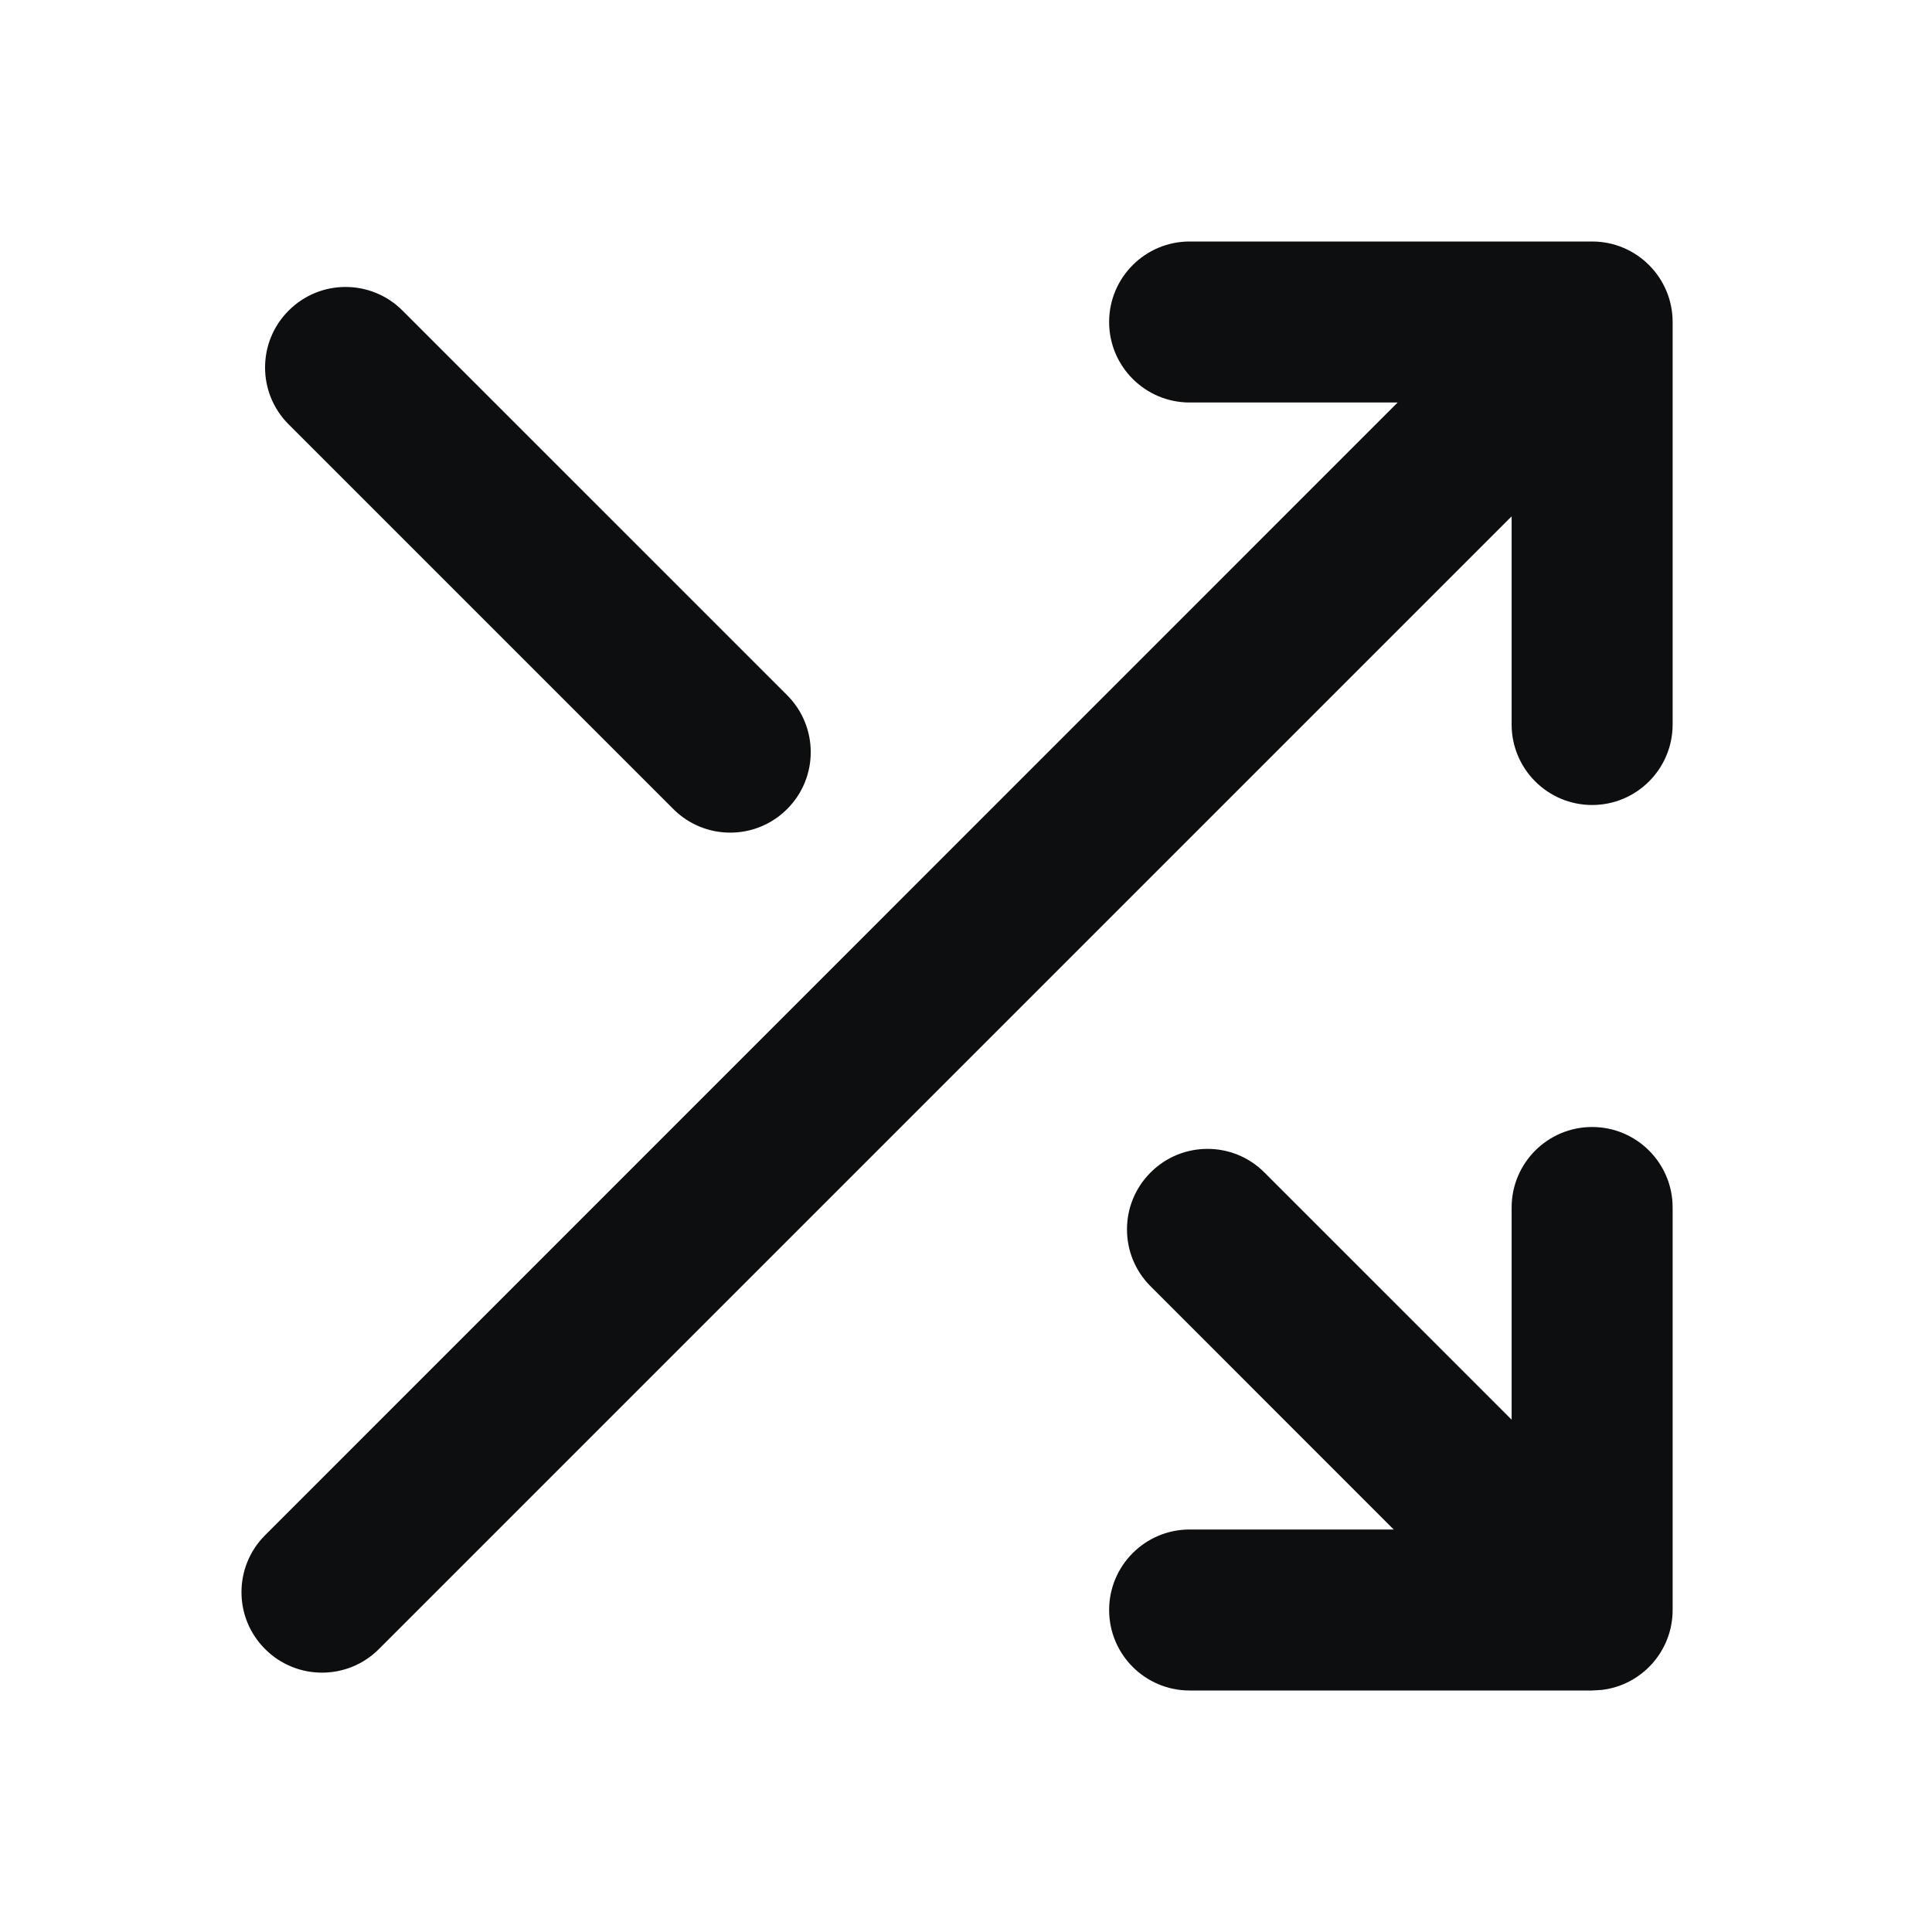 <?xml version="1.0" encoding="UTF-8"?>
<svg width="24px" height="24px" viewBox="0 0 24 24" version="1.1" xmlns="http://www.w3.org/2000/svg" xmlns:xlink="http://www.w3.org/1999/xlink">
    <title>switch</title>
    <g id="switch" stroke="none" stroke-width="1" fill="none" fill-rule="evenodd">
        <path d="M15.707,14.565 L18.778,17.636 L18.778,15 C18.778,14.448 19.226,14 19.778,14 C20.33,14 20.778,14.448 20.778,15 L20.778,20 C20.778,20.513 20.392,20.936 19.895,20.993 L19.778,21 L14.778,21 C14.226,21 13.778,20.552 13.778,20 C13.778,19.448 14.226,19 14.778,19 L17.313,19 L14.293,15.979 C13.902,15.589 13.902,14.955 14.293,14.565 C14.683,14.174 15.317,14.174 15.707,14.565 Z M19.778,3 C20.33,3 20.778,3.448 20.778,4 L20.778,9 C20.778,9.552 20.33,10 19.778,10 C19.226,10 18.778,9.552 18.778,9 L18.778,6.414 L4.707,20.485 C4.317,20.876 3.683,20.876 3.293,20.485 C2.902,20.095 2.902,19.462 3.293,19.071 L17.362,5 L14.778,5 C14.226,5 13.778,4.552 13.778,4 C13.778,3.448 14.226,3 14.778,3 L19.778,3 Z M5,3.858 L9.778,8.636 C10.169,9.027 10.169,9.66 9.778,10.05 C9.388,10.441 8.754,10.441 8.364,10.05 L3.586,5.272 C3.195,4.882 3.195,4.248 3.586,3.858 C3.976,3.467 4.609,3.467 5,3.858 Z" id="Shape" fill="#0D0E10" fill-rule="nonzero"></path>
    </g>
</svg>